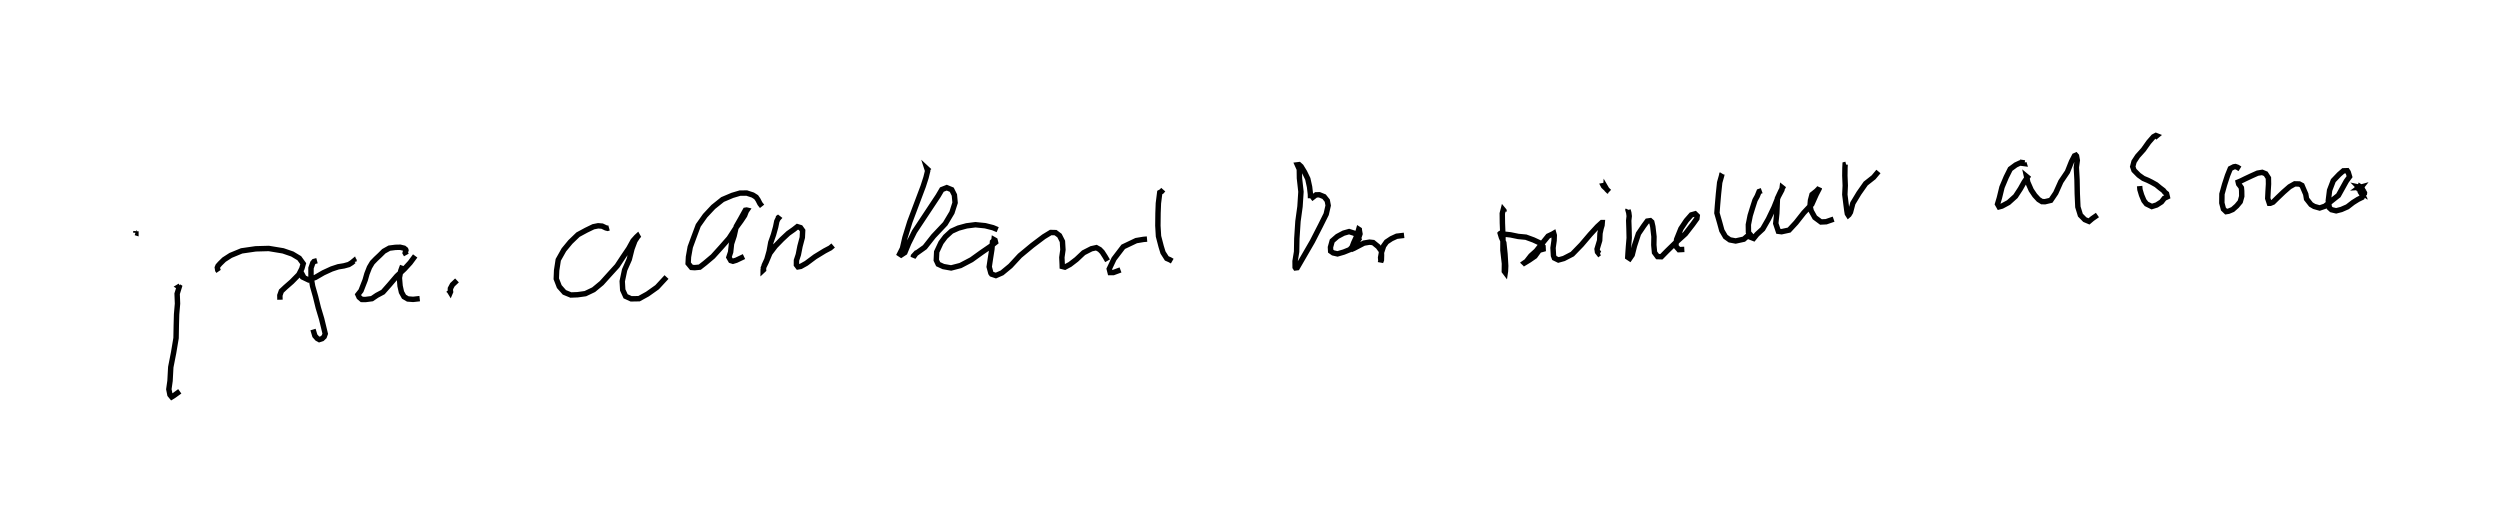 <?xml version="1.0" encoding="utf-8" ?>
<svg baseProfile="full" height="98.239" version="1.1" width="461.312" xmlns="http://www.w3.org/2000/svg" xmlns:ev="http://www.w3.org/2001/xml-events" xmlns:xlink="http://www.w3.org/1999/xlink"><defs /><rect fill="white" height="98.239" width="461.312" x="0" y="0" /><path d="M26.107,50.623 m-1.107,-7.701 l0.077,0.024 -0,-0.108 l0.013,-0.187 m8.136,10.112 l-0.231,0.139 0.078,0.049 l-0.386,1.25 0.069,1.833 l-0.169,1.962 -0.054,1.961 l-0.044,2.42 -0.449,2.684 l-0.528,2.691 -0.137,2.524 l-0.219,1.55 0.202,1.017 l0.324,0.397 0.418,-0.256 l1.073,-0.775 m7.167,-22.133 l-0.16,-0.231 -0.076,-0.476 l0.129,-0.314 0.368,-0.415 l0.747,-0.731 1.217,-0.784 l2.02,-0.833 2.602,-0.377 l2.409,-0.066 2.637,0.436 l1.71,0.588 1.284,0.77 l0.729,1.013 -0.249,0.893 l-0.571,1.121 -1.295,1.317 l-1.169,1.022 -0.756,0.709 l-0.274,0.78 0.018,0.809 m6.838,-7.199 l-0.558,0.148 -0.222,0.263 l-0.33,0.944 0.001,1.626 l0.293,1.703 0.549,1.94 l0.508,2.067 0.609,2.033 l0.38,1.563 0.287,1.19 l-0.191,0.538 -0.381,0.364 l-0.533,0.172 -0.359,-0.195 l-0.448,-0.506 -0.341,-1.151 m-1.878,-9.567 l-0.177,-0.313 0.36,0.266 l-0.026,-0.049 -0.012,0.076 l0.906,0.433 1.271,-0.466 l1.465,-0.85 1.535,-0.707 l1.207,-0.398 1.052,-0.171 l0.898,-0.244 0.528,-0.329 l0.401,-0.33 0.063,0.179 l-0.015,-0.065 -0.018,-0.206 l-0.166,-0.254 m9.826,-0.759 l-0.215,-0.386 0.141,-0.486 l-0.048,-0.139 -0.303,-0.246 l-0.709,-0.171 -0.876,0.02 l-1.122,0.144 -1.02,0.57 l-0.742,0.734 -0.74,0.698 l-0.647,0.667 -0.525,0.878 l-0.469,1.204 -0.32,1.133 l-0.482,1.231 -0.286,0.739 l-0.568,0.719 0.219,0.478 l0.493,0.419 0.694,0.008 l1.18,-0.154 0.912,-0.617 l1.122,-0.6 1.186,-1.342 l1.364,-1.599 1.401,-1.314 l1.064,-1.157 0.929,-1.256 m-2.323,1.811 l-0.335,0.912 -0.253,1.318 l0.124,1.496 0.255,1.147 l0.468,0.843 0.708,0.414 l0.972,0.075 1.22,-0.137 m5.488,-1.206 l-0.039,-0.237 0.081,0.108 l0.114,0.187 0.047,-0.111 l-0.036,-0.172 0.011,-0.44 l0.368,-0.692 0.843,-0.798 m28.054,-9.687 l-0.261,0.074 -0.321,-0.08 l-0.686,-0.326 -0.741,-0.06 l-0.879,0.175 -1.326,0.642 l-1.508,0.816 -1.407,1.353 l-1.201,1.453 -1.039,1.844 l-0.299,1.95 -0.063,1.548 l0.552,1.435 0.942,1.065 l1.193,0.487 1.241,-0.049 l1.437,-0.2 1.529,-0.729 l1.475,-1.223 1.424,-1.58 l1.435,-1.579 1.087,-1.653 l1.07,-1.577 0.781,-1.419 l0.621,-0.693 0.212,-0.194 l0.055,0.097 -0.07,0.082 l-0.478,0.732 -0.547,1.458 l-0.491,1.951 -0.861,1.951 l-0.44,2.088 0.091,1.608 l0.535,1.168 1.027,0.466 l1.448,-0.025 1.551,-0.853 l1.783,-1.266 1.738,-1.879 m17.631,-13.046 l-0.388,-0.491 -0.373,-0.725 l-0.33,-0.476 -0.617,-0.393 l-1.126,-0.367 -1.254,0.015 l-1.398,0.415 -1.803,0.764 l-1.717,1.375 -1.507,1.613 l-1.263,1.787 -0.762,2.04 l-0.717,1.951 -0.326,1.825 l-0.062,1.197 0.607,0.74 l0.595,0.042 0.944,-0.087 l0.958,-0.746 1.464,-1.233 l1.5,-1.663 1.487,-1.686 l1.125,-1.735 1.069,-1.465 l0.672,-1.008 0.298,-0.771 l0.148,-0.215 -0.081,-0.019 l-0.225,0.036 -0.271,0.483 l-0.638,1.153 -0.771,1.352 l-0.394,1.752 -0.48,1.451 l-0.166,1.519 -0.32,0.965 l0.352,0.611 0.395,0.125 l0.612,-0.185 1.427,-0.679 m6.192,-7.055 l0.046,-0.046 0.038,-0.029 l0.083,0.065 -0.088,0.098 l-0.218,0.462 -0.217,1.065 l-0.389,1.4 -0.497,1.42 l-0.297,1.635 -0.428,1.522 l-0.483,1.047 -0.2,0.845 l-0.001,0.076 0.067,-0.063 l-0.03,-0.376 0.51,-1.033 l0.686,-1.641 0.993,-1.312 l1.234,-1.272 1.169,-1.089 l1.024,-0.722 0.651,-0.514 l0.586,0.178 0.391,0.548 l-0.059,1.27 -0.43,1.624 l-0.304,1.543 -0.347,1.049 l-0.009,0.834 0.289,0.378 l0.51,-0.091 1.025,-0.57 l1.617,-1.207 1.773,-1.084 l1.035,-0.545 0.528,-0.448 m17.248,-13.969 l0.136,-0.129 -0.07,-0.065 l0.126,0.393 -0.304,1.232 l-0.515,1.598 -2.468,6.561 l-0.91,2.938 -0.451,1.966 l-0.52,1.035 0.28,0.184 l0.675,-0.441 0.702,-1.703 l1.075,-2.152 4.363,-6.588 l0.697,-1.182 0.901,-0.351 l0.919,0.377 0.488,0.979 l0.131,1.425 -0.582,1.812 l-1.233,2.065 -2.174,2.303 l-1.595,2.025 -1.661,1.187 l-0.479,0.673 0.036,-0.212 l0.688,-0.75 m14.86,-4.132 l-0.873,-0.367 -1.434,-0.363 l-1.8,-0.18 -1.632,0.206 l-1.51,0.411 -1.275,0.573 l-1.129,1.035 -0.807,1.077 l-0.798,1.711 -0.073,1.526 l0.347,0.738 0.959,0.441 l1.434,0.256 1.716,-0.444 l2.043,-1.071 1.866,-1.342 l1.62,-1.111 0.951,-0.756 l-0.065,-0.263 -0.033,-0.132 l-0.183,-0.104 -0.013,0.116 l-0.272,0.279 -0.108,1.372 l-0.274,1.724 -0.226,1.527 l0.308,1.152 0.141,0.194 l0.783,0.264 1.13,-0.492 l1.552,-1.282 1.747,-1.889 l2.29,-1.898 2.122,-1.601 l1.285,-0.783 0.891,0.023 l0.726,0.547 0.54,1.071 l0.092,1.545 -0.198,1.41 l0.06,1.239 0.012,0.436 l0.49,0.123 0.929,-0.497 l1.2,-0.92 1.321,-1.242 l1.441,-0.737 0.913,-0.201 l0.624,0.347 0.455,0.467 l0.549,0.857 0.434,0.753 m7.289,-4.004 l-0.634,0.052 -1.365,0.228 l-2.395,1.141 -1.699,2.228 l-0.879,1.857 0.171,0.673 l0.58,-0.001 1.325,-0.489 m7.887,-14.813 l-0.297,0.338 -0.348,0.19 l-0.097,0.777 -0.153,1.215 l-0.069,1.83 -0.026,2.297 l0.114,1.951 0.49,1.886 l0.343,1.117 0.692,1.085 l0.572,0.247 0.438,0.254 m25.513,-11.606 l-0.013,-0.727 -0.159,-1.364 l-0.325,-1.484 -0.596,-1.232 l-0.637,-1.047 -0.379,-0.344 l-0.314,0.039 0.361,0.813 l0.024,1.649 0.278,2.501 l-0.176,2.728 -0.375,2.725 l-0.208,3.194 -0.043,2.421 l-0.284,1.742 0.011,1.127 l0.073,0.113 0.315,-0.04 l2.79,-4.826 1.493,-2.917 l1.063,-2.134 0.365,-1.595 l-0.166,-0.896 -0.585,-0.733 l-0.871,-0.354 -0.623,0.017 l-0.976,0.751 m7.859,8.487 l0.683,-0.574 0.354,-0.51 l-0.316,-0.688 -0.51,-0.375 l-0.99,-0.313 -1.012,0.285 l-1.15,0.612 -0.955,0.828 l-0.322,1.162 0.038,0.721 l0.455,0.323 0.807,0.185 l1.165,-0.339 1.082,-0.439 l0.848,-0.903 0.737,-1.048 l0.315,-0.96 -0.11,-0.644 l-0.012,-0.137 -0.106,-0.069 l-0.104,0.366 -0.326,1.018 l-0.502,1.107 -0.305,0.807 l0.175,0.29 0.163,-0.07 l0.815,-0.428 1.044,-0.544 l1.027,-0.173 0.68,0.075 l0.91,0.739 0.602,0.82 l0.031,0.747 -0.028,0.918 l-0.154,0.384 -0.002,0.031 l0.062,-0.203 -0.054,-0.674 l0.179,-0.973 0.373,-1.147 l0.54,-0.758 0.906,-0.602 l0.979,-0.451 1.361,-0.16 m18.627,-4.23 l-0.179,-0.125 -0.014,-0.195 l-0.021,-0.032 -0.122,-0.147 l-0.175,0.682 0.021,1.764 l0.106,2.643 -0.01,2.385 l0.281,2.463 -0.02,1.424 l0.173,0.23 0.037,-0.246 l0.042,-0.978 -0.127,-2.187 l-0.22,-2.085 -0.442,-0.993 l-0.216,-0.718 0.023,-0.023 l0.142,-0.064 0.46,0.195 l1.272,0.143 1.438,0.296 l1.4,0.131 1.392,0.509 l1.062,0.496 0.704,0.719 l0.023,0.487 -0.72,0.198 l-0.792,1.101 -1.024,0.705 l-0.789,0.481 -0.496,0.295 l-0.022,0.03 0.152,-0.125 l0.614,-0.418 0.808,-1.038 l0.998,-0.897 1.164,-1.477 l1.02,-1.257 0.817,-0.388 l0.224,-0.132 0.102,0.364 l-0.036,0.97 -0.193,1.36 l0.082,1.429 0.166,0.436 l0.741,0.362 1.001,-0.275 l1.567,-0.809 1.686,-1.737 l1.606,-1.885 1.342,-1.461 l0.807,-0.737 0.079,-0.001 l-0.041,0.493 -0.18,0.598 l-0.191,0.897 -0.061,1.313 l-0.254,0.837 -0.224,0.752 l0.077,0.534 0.229,0.291 l0.106,-0.085 0.157,0.066 m0.713,-12.255 l-0.137,-0.263 0.059,-0.011 l0.15,0.27 0.245,0.216 l0.006,-0.09 0.185,0.318 l0.301,0.298 0.151,0.141 m3.491,3.297 l-0.028,0.059 0.143,0.509 l0.079,0.628 -0.09,0.829 l0.053,1.522 0.037,1.666 l-0.137,1.632 -0.091,1.307 l-0.037,0.62 0.365,0.24 l0.449,-0.656 0.421,-1.675 l0.74,-2.25 0.963,-1.422 l0.661,-0.898 0.554,-0.081 l0.274,0.246 0.195,0.851 l0.214,1.859 -0.028,1.533 l0.128,1.388 0.561,0.756 l0.711,0.024 1.051,-1.07 l1.506,-1.464 1.868,-1.696 l1.34,-1.729 0.774,-1.075 l0.067,-0.508 -0.384,-0.376 l-0.707,0.2 -0.916,1.044 l-0.999,1.496 -0.793,1.969 l-0.156,1.247 0.574,0.66 l1.003,-0.053 m6.987,-13.977 l-0.052,0.086 -0.043,0.241 l-0.368,1.315 -0.222,2.112 l-0.18,2.084 -0.106,1.425 l0.525,1.84 0.384,1.404 l0.667,1.141 0.8,0.573 l1.082,0.204 1.505,-0.328 l1.478,-1.275 m1.822,-7.682 l-0.481,0.169 -0.34,0.839 l-0.412,0.746 -0.443,1.376 l-0.45,1.46 -0.336,1.685 l0.018,1.392 0.268,0.878 l0.688,0.269 0.607,-0.751 l1.072,-0.99 1.053,-1.836 l1.032,-2.155 0.787,-1.968 l0.662,-1.245 0.057,-0.44 l0.065,0.052 -0.305,0.57 l-0.638,1.366 -0.116,2.764 l-0.195,1.871 0.481,1.447 l0.595,0.076 1.395,-0.302 l1.269,-1.369 1.435,-1.822 l1.475,-1.568 0.802,-1.798 l0.57,-1.103 0.035,-0.155 l-0.139,0.197 -0.415,0.419 l-0.81,0.649 -0.282,1.056 l-0.093,1.029 0.221,0.925 l0.674,1.215 1.127,0.832 l0.965,-0.047 1.372,-0.473 m2.298,-10.123 l-0.174,0.045 -0.032,0.636 l-0.018,1.408 0.074,1.833 l-0.078,1.666 0.21,1.707 l0.166,1.277 0.093,0.55 l0.177,0.278 0.118,-0.102 l0.275,-0.458 0.437,-1.651 l1.125,-1.865 1.25,-1.779 l1.455,-1.149 0.896,-1.069 m26.984,-1.579 l-0.15,-0.023 0.042,0.133 l-0.756,-0.1 -0.776,0.36 l-1.019,0.753 -0.747,1.496 l-0.782,1.857 -0.483,1.986 l-0.338,1.134 0.288,0.509 l0.525,-0.141 1.22,-0.656 l1.286,-1.158 0.907,-1.39 l0.69,-1.233 0.457,-0.671 l0.149,-0.219 -0.165,-0.137 l0.086,0.385 0.129,0.659 l0.644,1.464 0.662,0.983 l0.706,0.766 0.617,0.382 l0.559,0.015 1.07,-0.254 l0.912,-1.349 0.941,-2.098 l1.219,-1.813 0.752,-1.888 l0.548,-1.06 0.253,-0.114 l0.119,0.136 0.148,0.812 l-0.176,1.29 0.123,2.289 l0.049,2.594 0.11,2.422 l0.461,1.508 0.818,0.833 l0.774,0.325 0.587,-0.501 l0.968,-0.673 m10.54,-14.295 l0.394,-0.324 -0.15,-0.059 l-0.446,0.237 -0.872,1.001 l-0.978,1.382 -1.079,1.202 l-0.661,1.009 -0.237,0.918 l0.237,0.683 0.88,0.891 l0.848,0.602 0.827,0.346 l0.675,0.336 0.877,0.489 l0.667,0.552 0.648,0.492 l0.268,0.341 0.315,0.251 l0.139,0.589 -0.552,0.263 l-0.525,0.673 -0.887,0.57 l-0.899,0.282 -0.981,-0.485 l-0.472,-0.601 -0.428,-1.02 l-0.303,-1.009 -0.057,-0.657 m18.507,-3.185 l-0.457,-0.287 -0.237,-0.084 l-0.144,-0.048 -0.306,0.051 l-0.632,0.325 -0.508,1.261 l-0.556,1.707 -0.477,1.721 l-0.022,1.654 0.294,1.124 l0.493,0.475 0.462,-0.075 l0.753,-0.315 0.753,-0.667 l0.641,-0.77 0.278,-0.997 l-0.013,-0.997 -0.054,-0.588 l-0.235,-0.342 -0.252,-0.314 l-0.039,-0.116 -0.063,-0.278 l0.466,-0.193 0.845,-0.413 l1.164,-0.547 1.094,-0.489 l0.863,-0.146 0.651,0.269 l0.493,0.768 0.019,1.117 l-0.079,1.318 -0.064,1.336 l0.3,0.901 0.18,-0.002 l0.501,-0.205 0.805,-0.792 l1.127,-1.076 1.117,-0.976 l0.947,-0.535 0.839,0.019 l0.502,0.266 0.253,0.597 l0.441,1.023 0.149,0.873 l0.814,1.035 0.595,0.353 l1.011,0.286 0.973,-0.328 l1.172,-0.957 1.312,-1.038 l0.778,-1.398 0.678,-1.224 l0.604,-0.83 -0.254,-0.835 l-0.181,-0.271 -0.712,0.023 l-0.767,0.665 -1.089,1.141 l-0.682,1.789 -0.241,1.921 l0.198,1.298 0.387,0.358 l0.866,0.208 0.966,-0.249 l1.117,-0.49 1.021,-0.79 l0.914,-0.574 0.766,-0.377 l0.18,-0.443 0.247,-0.267 l0.015,-0.126 -0.046,-0.097 l-0.249,-0.179 -0.337,-0.188 l-0.12,0.013 -0.097,0.133 l-0.019,-0.03 0.255,0.178 l-0.088,-0.192 -0.107,-0.065 l0.059,0.108 -0.113,-0.069 l0.068,0.009 -0.097,-0.137 l0.055,-0.017 0.077,0.049 l-0.112,-0.094 0.015,-0.021 l-0.06,-0.075 0.064,-0.007 l-0.052,-0.102 -0.077,-0.02 l0.095,-0.021 -0.079,-0.056 l0.075,0.01 -0.194,-0.199 l0.106,0.023 0.088,0.016 l-0.06,0.004 0.032,-0.023 l0.285,0.255 -0.386,-0.358 l0.197,0.138 -0.006,-0.063 l0.022,-0.066 0.133,0.087 l-0.005,0.022 -0.075,-0.124 l0.191,0.133 -0.15,-0.022 l-0.17,-0.096 0.2,0.084 l0.051,0.031 0.035,-0.045 l-0.074,0.021 0.012,-0.032 l0.097,0.051 0.151,0.111 l-0.271,-0.213 0.186,0.177 l0.05,0.112 -0.142,-0 l-0.147,0.042 -0.146,-0.195 " fill="none" stroke="black" stroke-width="1" /></svg>